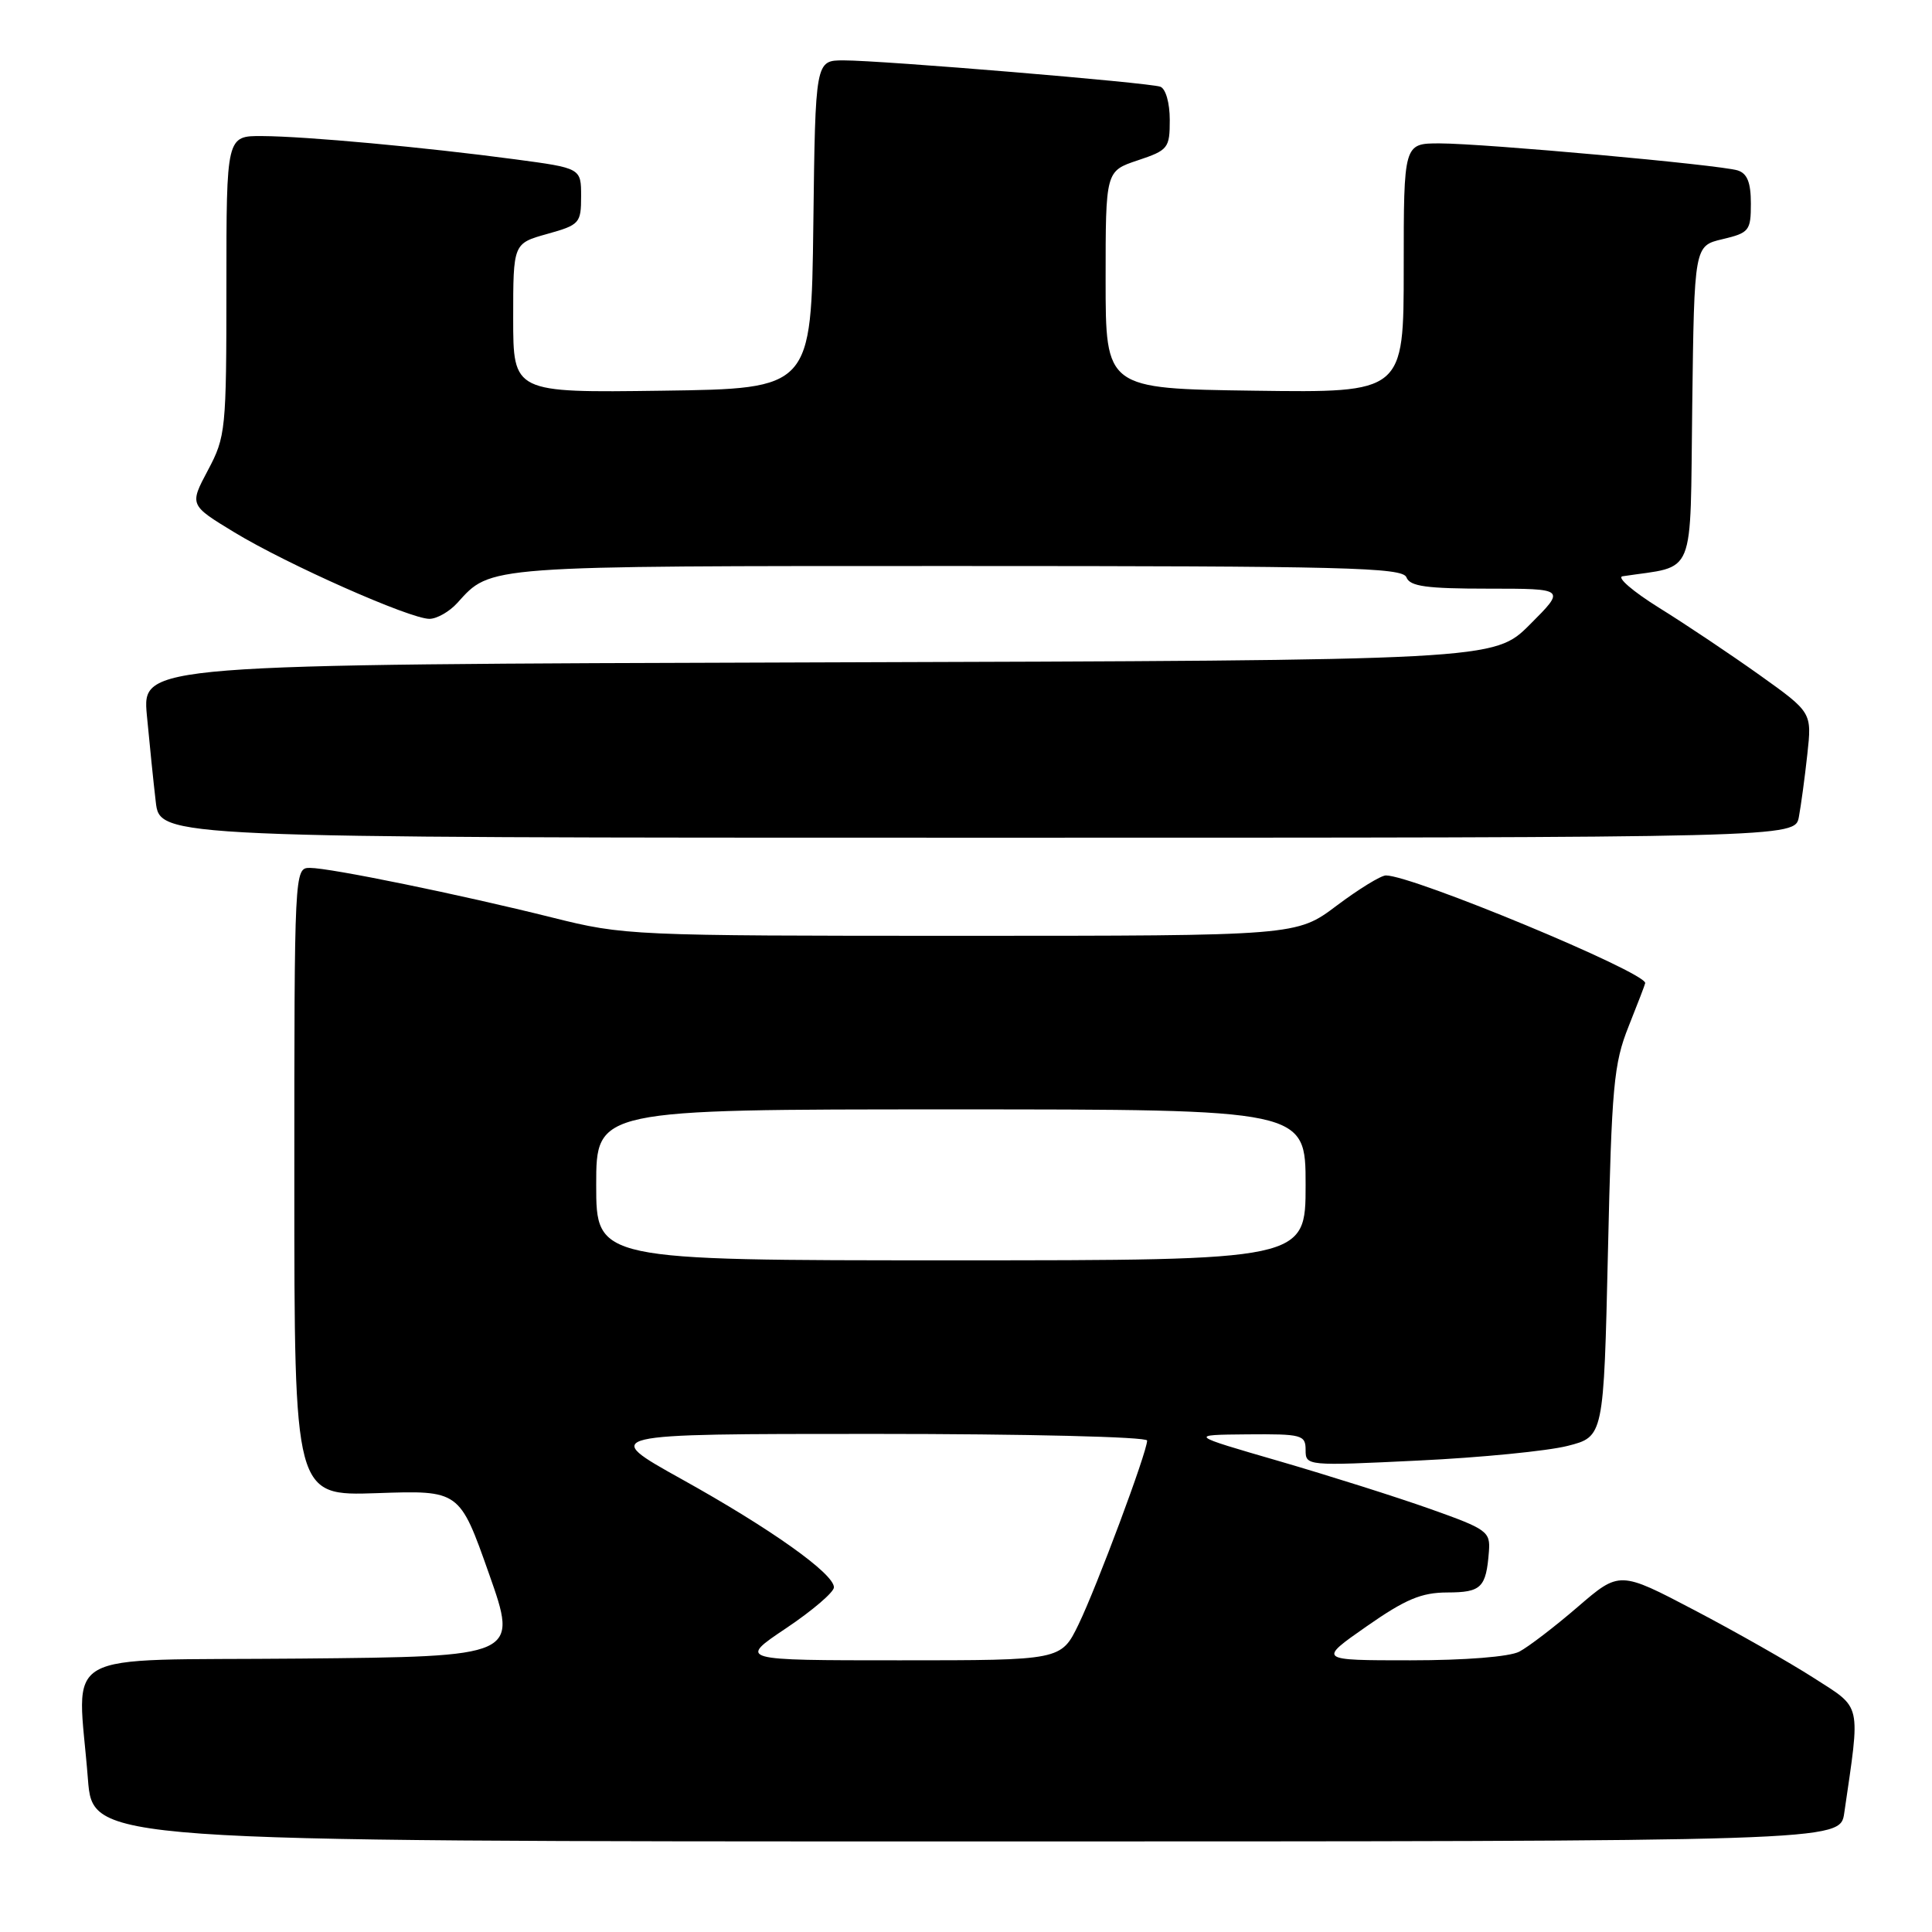 <?xml version="1.0" encoding="UTF-8" standalone="no"?>
<!DOCTYPE svg PUBLIC "-//W3C//DTD SVG 1.1//EN" "http://www.w3.org/Graphics/SVG/1.1/DTD/svg11.dtd" >
<svg xmlns="http://www.w3.org/2000/svg" xmlns:xlink="http://www.w3.org/1999/xlink" version="1.1" viewBox="0 0 256 256">
 <g >
 <path fill="currentColor"
d=" M 244.37 240.25 C 246.53 225.42 246.77 226.47 240.34 222.34 C 237.13 220.28 230.02 216.24 224.55 213.37 C 214.60 208.15 214.60 208.15 209.05 212.93 C 206.00 215.56 202.52 218.22 201.32 218.85 C 200.02 219.53 194.16 220.00 186.89 220.00 C 174.64 220.00 174.64 220.00 181.07 215.51 C 186.24 211.90 188.34 211.02 191.78 211.01 C 196.29 211.00 196.92 210.38 197.29 205.57 C 197.49 202.94 197.05 202.62 189.50 199.94 C 185.10 198.38 176.10 195.53 169.50 193.61 C 157.50 190.13 157.50 190.13 165.25 190.06 C 172.51 190.00 173.00 190.13 173.00 192.13 C 173.00 194.24 173.14 194.25 187.96 193.53 C 196.19 193.14 205.08 192.26 207.71 191.59 C 212.50 190.37 212.50 190.37 213.06 165.94 C 213.56 143.88 213.82 140.96 215.80 136.00 C 217.01 132.97 218.00 130.39 218.00 130.26 C 218.00 128.79 187.19 116.00 183.64 116.00 C 182.98 116.00 180.05 117.80 177.12 120.00 C 171.80 124.00 171.80 124.00 127.33 124.00 C 83.62 124.00 82.70 123.96 73.18 121.58 C 60.97 118.53 43.75 115.00 41.06 115.00 C 39.01 115.00 39.00 115.28 39.00 156.61 C 39.00 198.22 39.00 198.22 49.95 197.85 C 60.89 197.47 60.89 197.47 64.78 208.49 C 68.67 219.50 68.67 219.50 39.83 219.77 C 7.03 220.07 10.29 218.22 11.65 235.75 C 12.30 244.00 12.30 244.00 128.06 244.00 C 243.82 244.00 243.82 244.00 244.37 240.25 Z  M 238.36 108.25 C 238.64 106.74 239.15 103.00 239.48 99.95 C 240.09 94.40 240.09 94.40 233.16 89.45 C 229.34 86.73 223.36 82.72 219.86 80.55 C 216.36 78.37 214.18 76.49 215.00 76.36 C 224.83 74.86 223.93 77.06 224.23 53.75 C 224.50 32.57 224.50 32.57 228.25 31.69 C 231.78 30.85 232.00 30.57 232.00 26.97 C 232.00 24.19 231.52 22.98 230.25 22.58 C 227.87 21.84 196.67 19.01 190.75 19.00 C 186.00 19.00 186.00 19.00 186.00 35.52 C 186.00 52.04 186.00 52.04 166.25 51.77 C 146.50 51.50 146.50 51.50 146.50 37.08 C 146.50 22.67 146.50 22.67 150.75 21.25 C 154.79 19.90 155.00 19.64 155.00 15.89 C 155.00 13.63 154.46 11.75 153.75 11.49 C 152.19 10.94 116.88 8.00 111.79 8.00 C 108.04 8.00 108.04 8.00 107.77 29.75 C 107.50 51.50 107.50 51.50 87.75 51.77 C 68.00 52.04 68.00 52.04 68.00 42.15 C 68.00 32.26 68.00 32.26 72.50 31.00 C 76.80 29.80 77.00 29.58 77.00 26.01 C 77.00 22.28 77.00 22.28 68.25 21.11 C 56.27 19.51 40.48 18.06 34.75 18.03 C 30.00 18.00 30.00 18.00 30.00 37.85 C 30.00 57.00 29.91 57.87 27.55 62.31 C 25.10 66.92 25.10 66.92 31.06 70.54 C 38.06 74.79 54.31 82.00 56.90 82.00 C 57.88 82.00 59.55 81.05 60.59 79.90 C 65.10 74.91 63.93 75.00 126.84 75.00 C 178.31 75.00 185.86 75.19 186.36 76.50 C 186.82 77.70 189.00 78.00 197.21 78.00 C 207.47 78.00 207.47 78.00 202.72 82.75 C 197.97 87.50 197.97 87.50 108.41 87.77 C 18.85 88.04 18.85 88.04 19.46 94.77 C 19.81 98.47 20.33 103.64 20.64 106.25 C 21.19 111.00 21.19 111.00 129.51 111.00 C 237.84 111.00 237.84 111.00 238.36 108.25 Z  M 104.16 215.75 C 107.65 213.41 110.50 210.97 110.50 210.33 C 110.50 208.51 102.13 202.56 90.33 196.00 C 79.55 190.00 79.55 190.00 115.77 190.00 C 135.99 190.00 152.00 190.39 152.00 190.88 C 152.00 192.39 145.33 210.26 142.91 215.25 C 140.60 220.00 140.60 220.00 119.21 220.00 C 97.82 220.00 97.82 220.00 104.16 215.75 Z  M 79.00 157.00 C 79.00 147.00 79.00 147.00 126.00 147.00 C 173.00 147.00 173.00 147.00 173.00 157.00 C 173.00 167.00 173.00 167.00 126.00 167.00 C 79.00 167.00 79.00 167.00 79.00 157.00 Z "/>
</g>
</svg>